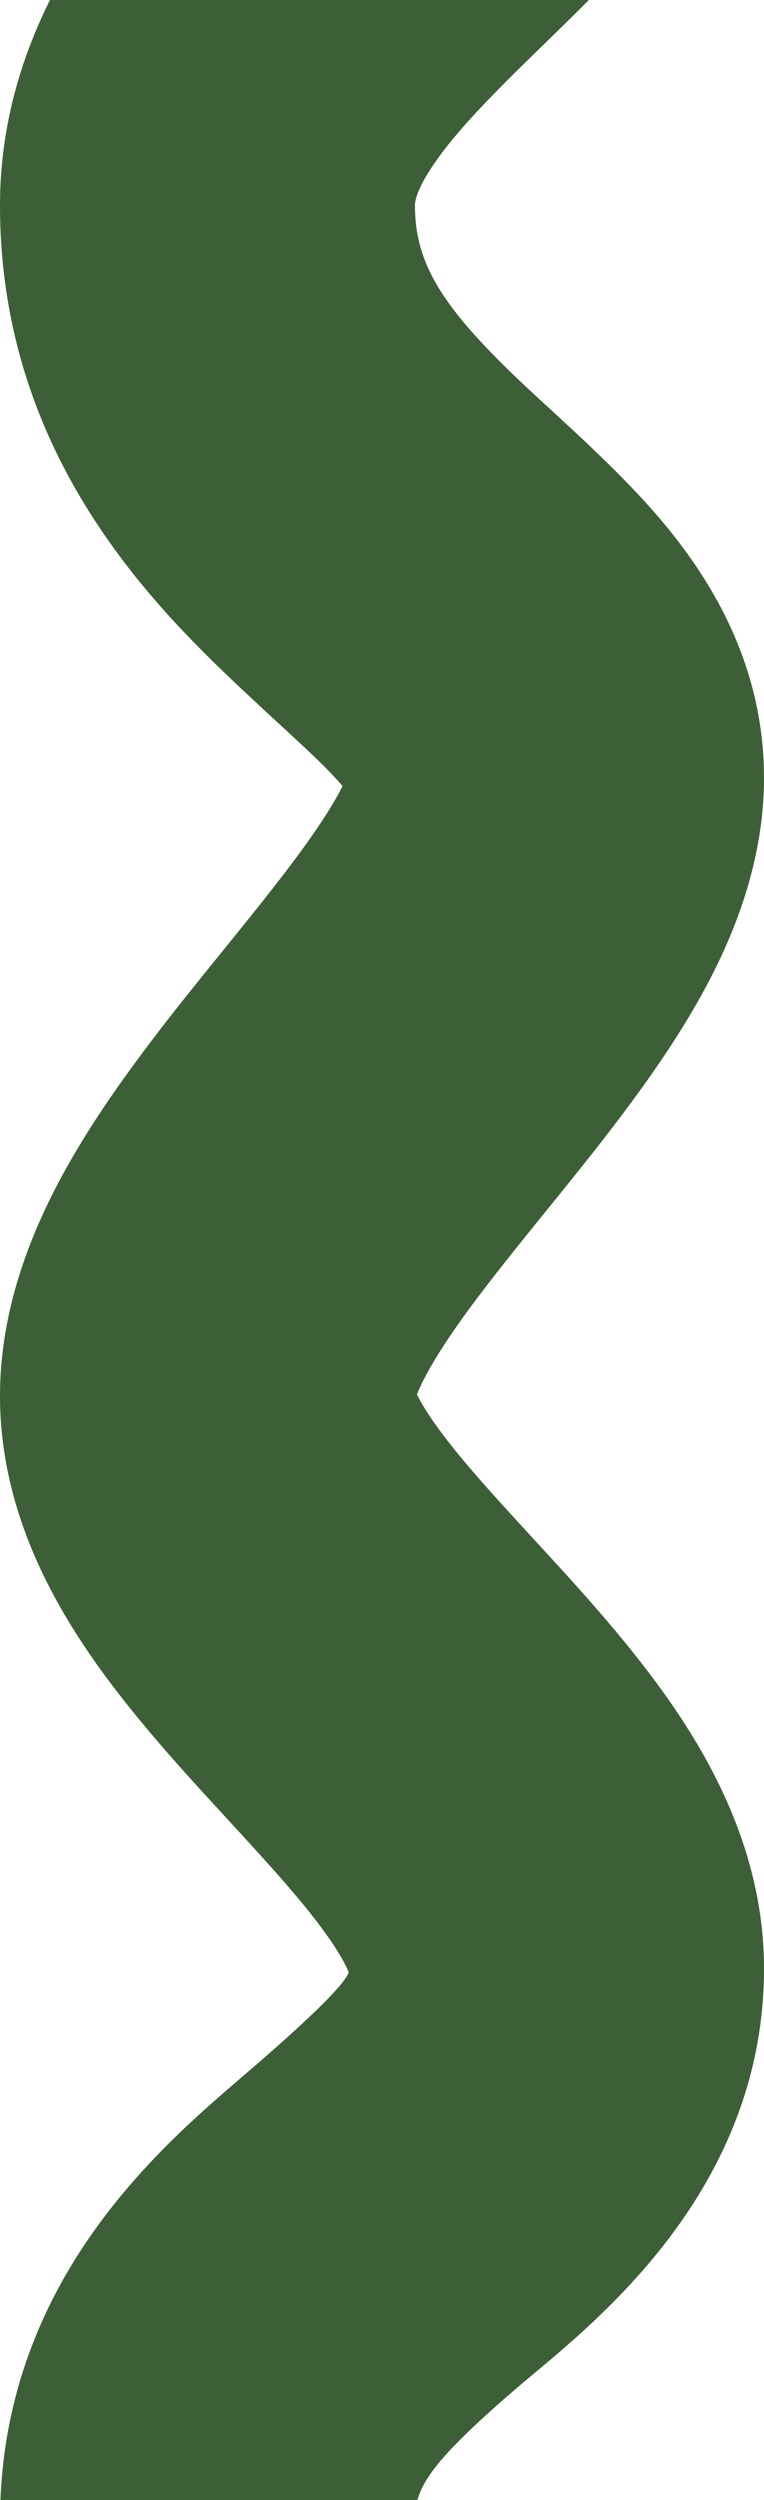 <svg width="313" height="1024" viewBox="0 0 313 1024" fill="none" xmlns="http://www.w3.org/2000/svg">
<path fill-rule="evenodd" clip-rule="evenodd" d="M202.352 1081C174.32 1055.16 170 1044.89 170 1032.65C170 1019.93 174.086 1010.44 211.862 978.019C213.859 976.304 216.129 974.41 218.618 972.332C249.21 946.793 313 893.541 313 806.299C313 761.242 293.116 724.292 275.838 699.006C258.796 674.064 237.188 650.576 220.44 632.372L219.062 630.874C200.095 610.252 186.652 595.447 177.281 581.881C173.77 576.798 171.848 573.29 170.825 571.168C171.919 568.378 174.324 563.047 179.519 554.696C189.633 538.438 203.983 520.417 222.571 497.45C223.345 496.494 224.129 495.527 224.92 494.549C241.455 474.133 261.621 449.232 277.443 424.278C293.069 399.632 313 362.244 313 318.587C313 270.686 289.669 235.256 270.5 212.639C256.605 196.245 238.152 179.29 224.412 166.666L224.412 166.665L224.411 166.664C220.826 163.37 217.561 160.371 214.783 157.754C181.341 126.251 170 108.207 170 84.094C170 83.176 170.106 78.461 177.65 67.358C185.775 55.4 198.023 42.432 216.005 24.804C218.063 22.786 220.258 20.651 222.558 18.415L222.559 18.413C235.104 6.212 250.779 -9.032 264.525 -25H34.908C16.48 2.978 0 39.638 0 84.094C0 184.147 60.159 245.647 98.217 281.497C105.018 287.904 110.766 293.199 115.734 297.777C126.799 307.971 133.996 314.602 140.341 322C138.95 324.761 136.894 328.476 133.87 333.246C123.637 349.385 109.236 367.262 90.429 390.5L89.73 391.363C72.689 412.417 51.641 438.421 35.169 464.901C19.251 490.49 0 528.087 0 571.806C0 616.872 20.272 653.694 37.406 678.499C54.111 702.682 75.276 725.679 91.779 743.61L91.78 743.611L92.728 744.641L93.938 745.956C112.76 766.421 126.175 781.302 135.474 794.912C140.361 802.064 142.215 806.222 142.862 807.887C141.855 810.848 135.679 819.374 101.138 849.021C100.512 849.559 99.873 850.106 99.224 850.663L99.156 850.721C64.846 880.132 0 935.719 0 1032.65C0 1050.02 2.082 1066.11 5.698 1081H202.352ZM143 806.299C143 806.644 143.009 806.955 143.023 807.229C143.064 806.922 143.039 806.704 143.018 806.527C143.009 806.444 143 806.369 143 806.299ZM144.887 327.996C144.888 327.996 144.869 327.958 144.825 327.881C144.863 327.957 144.885 327.995 144.887 327.996Z" fill="#3D5F37"/>
</svg>
